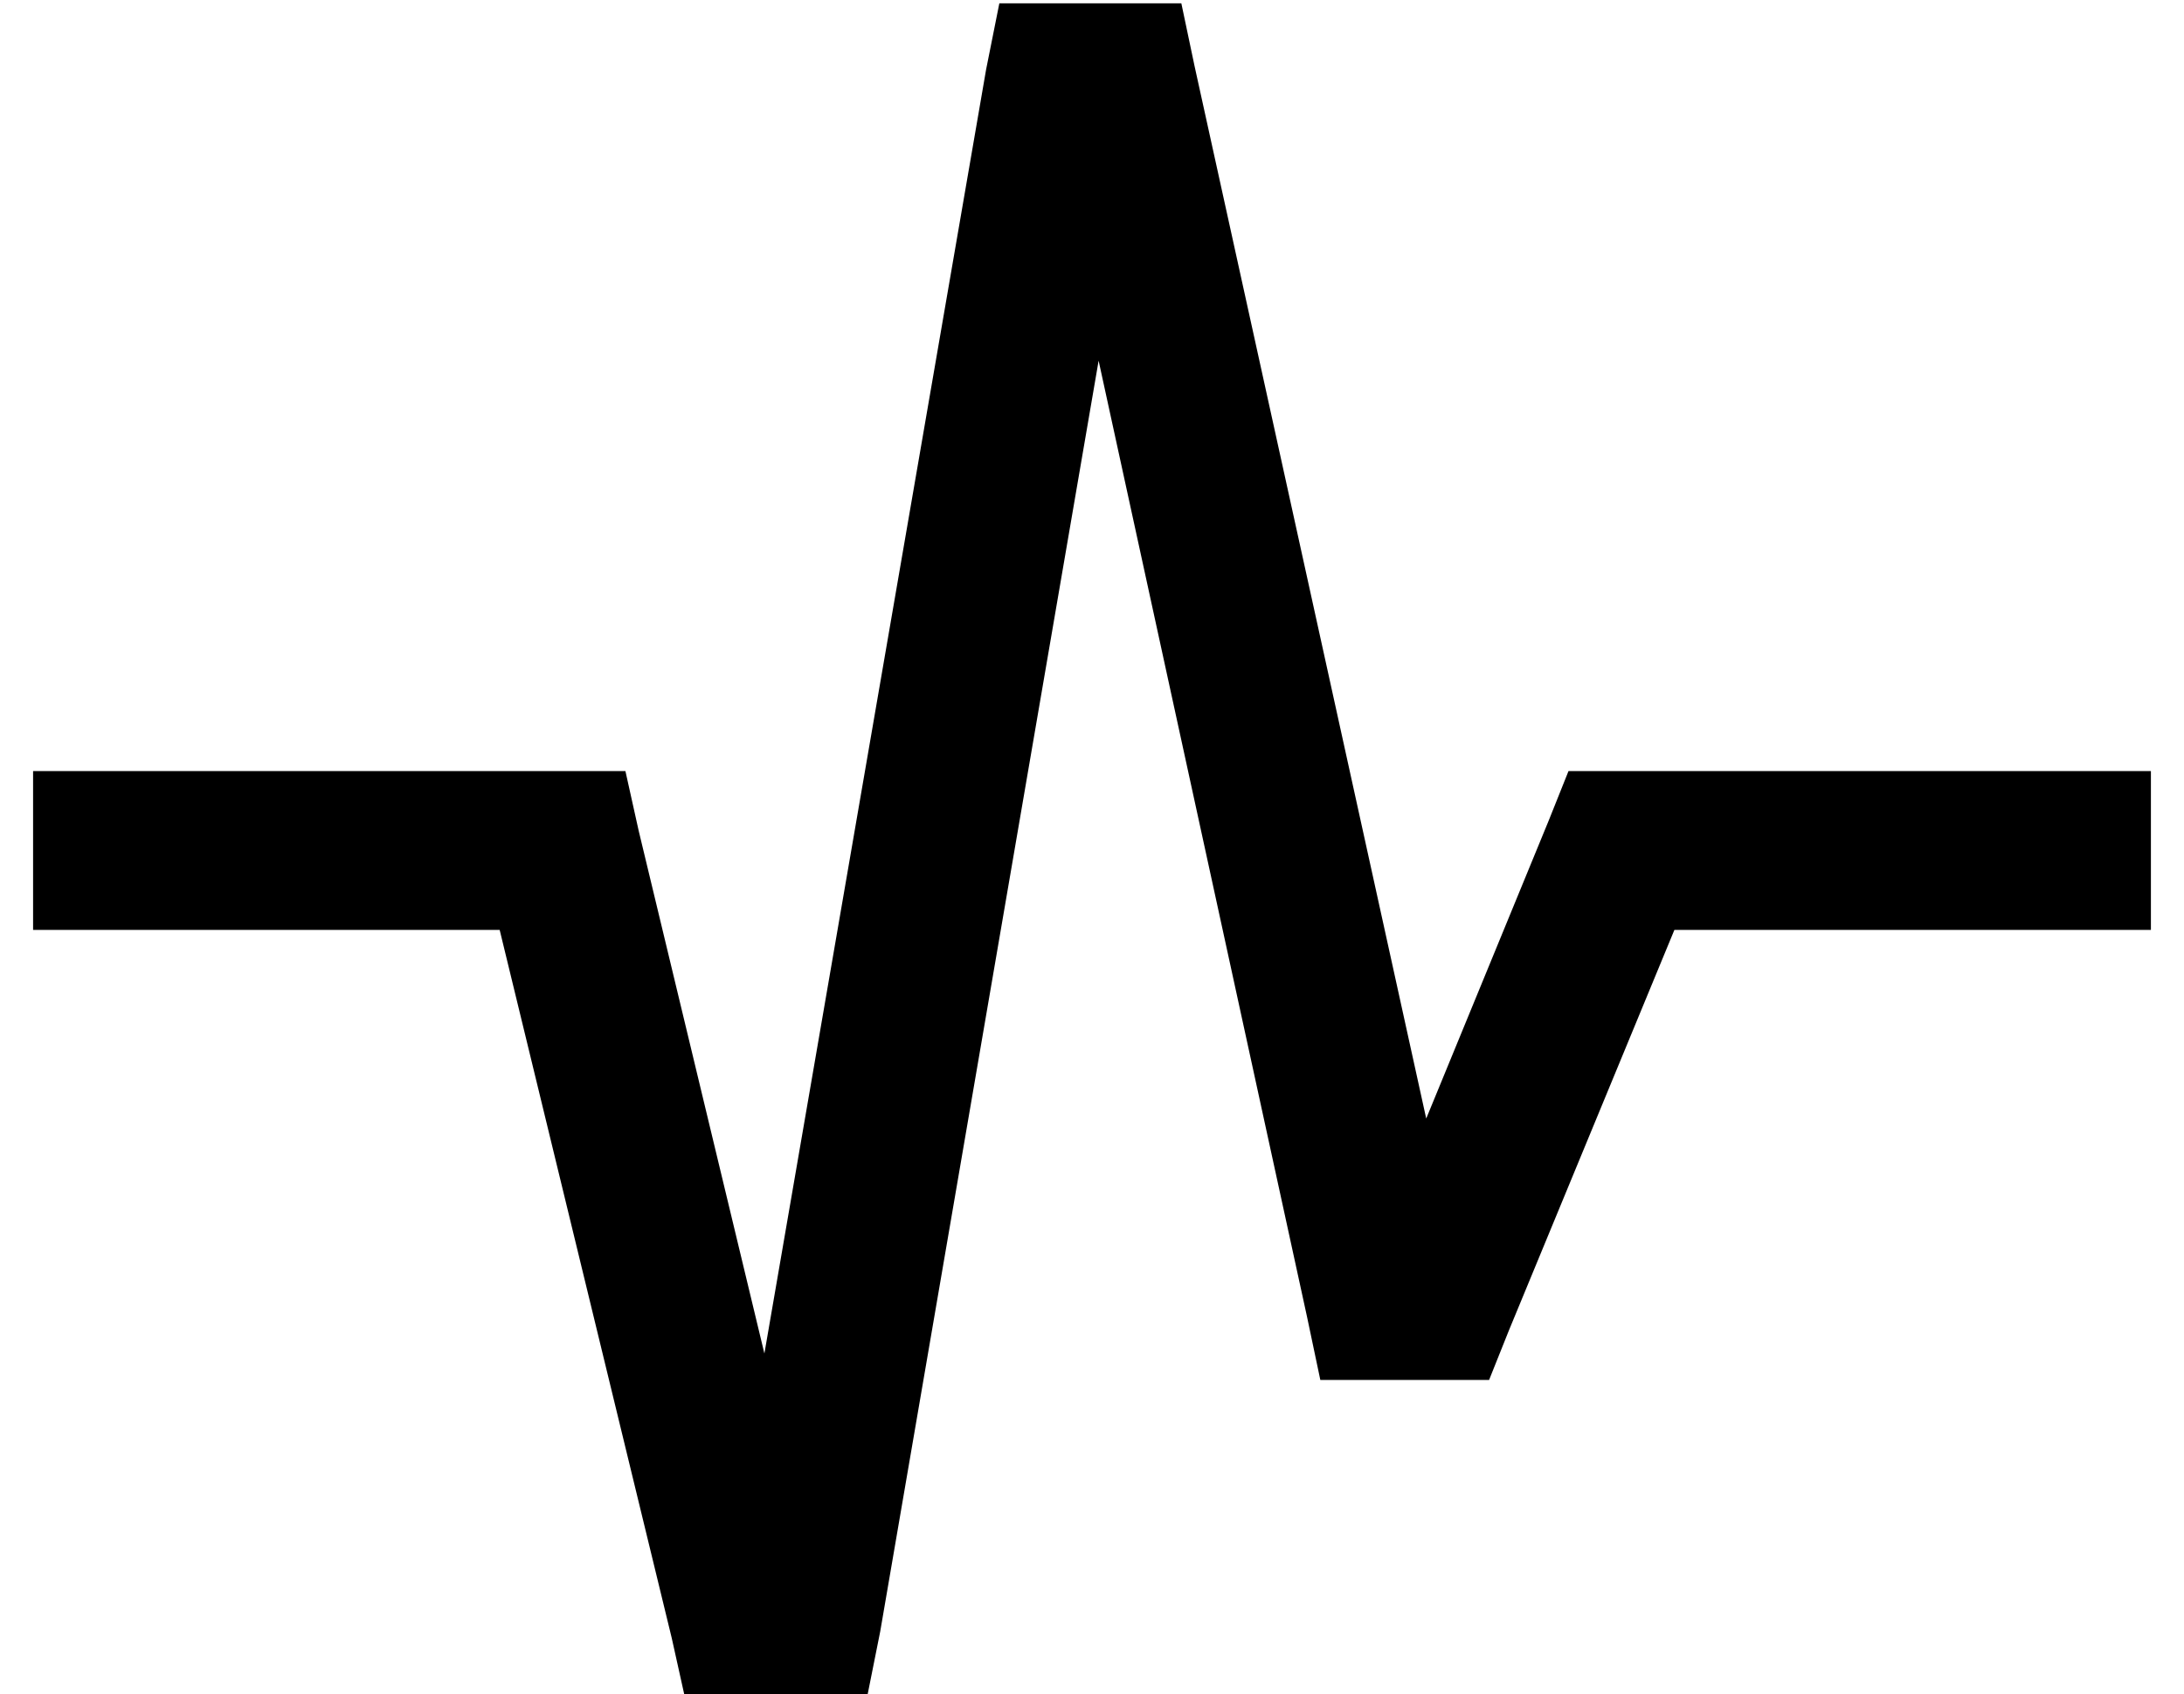 <?xml version="1.0" standalone="no"?>
<!DOCTYPE svg PUBLIC "-//W3C//DTD SVG 1.1//EN" "http://www.w3.org/Graphics/SVG/1.1/DTD/svg11.dtd" >
<svg xmlns="http://www.w3.org/2000/svg" xmlns:xlink="http://www.w3.org/1999/xlink" version="1.1" viewBox="-10 -40 660 512">
   <path fill="currentColor"
d="M292 -39h20h-20h55l4 19v0l70 318v0l37 -90v0l6 -15v0h16h160v48v0h-24h-120l-50 121v0l-6 15v0h-16h-35l-4 -19v0l-63 -289v0l-66 384v0l-4 20v0h-20h-35l-4 -18v0l-52 -214v0h-117h-24v-48v0h24h155l4 18v0l38 158v0l67 -388v0l4 -20v0z" />
</svg>
